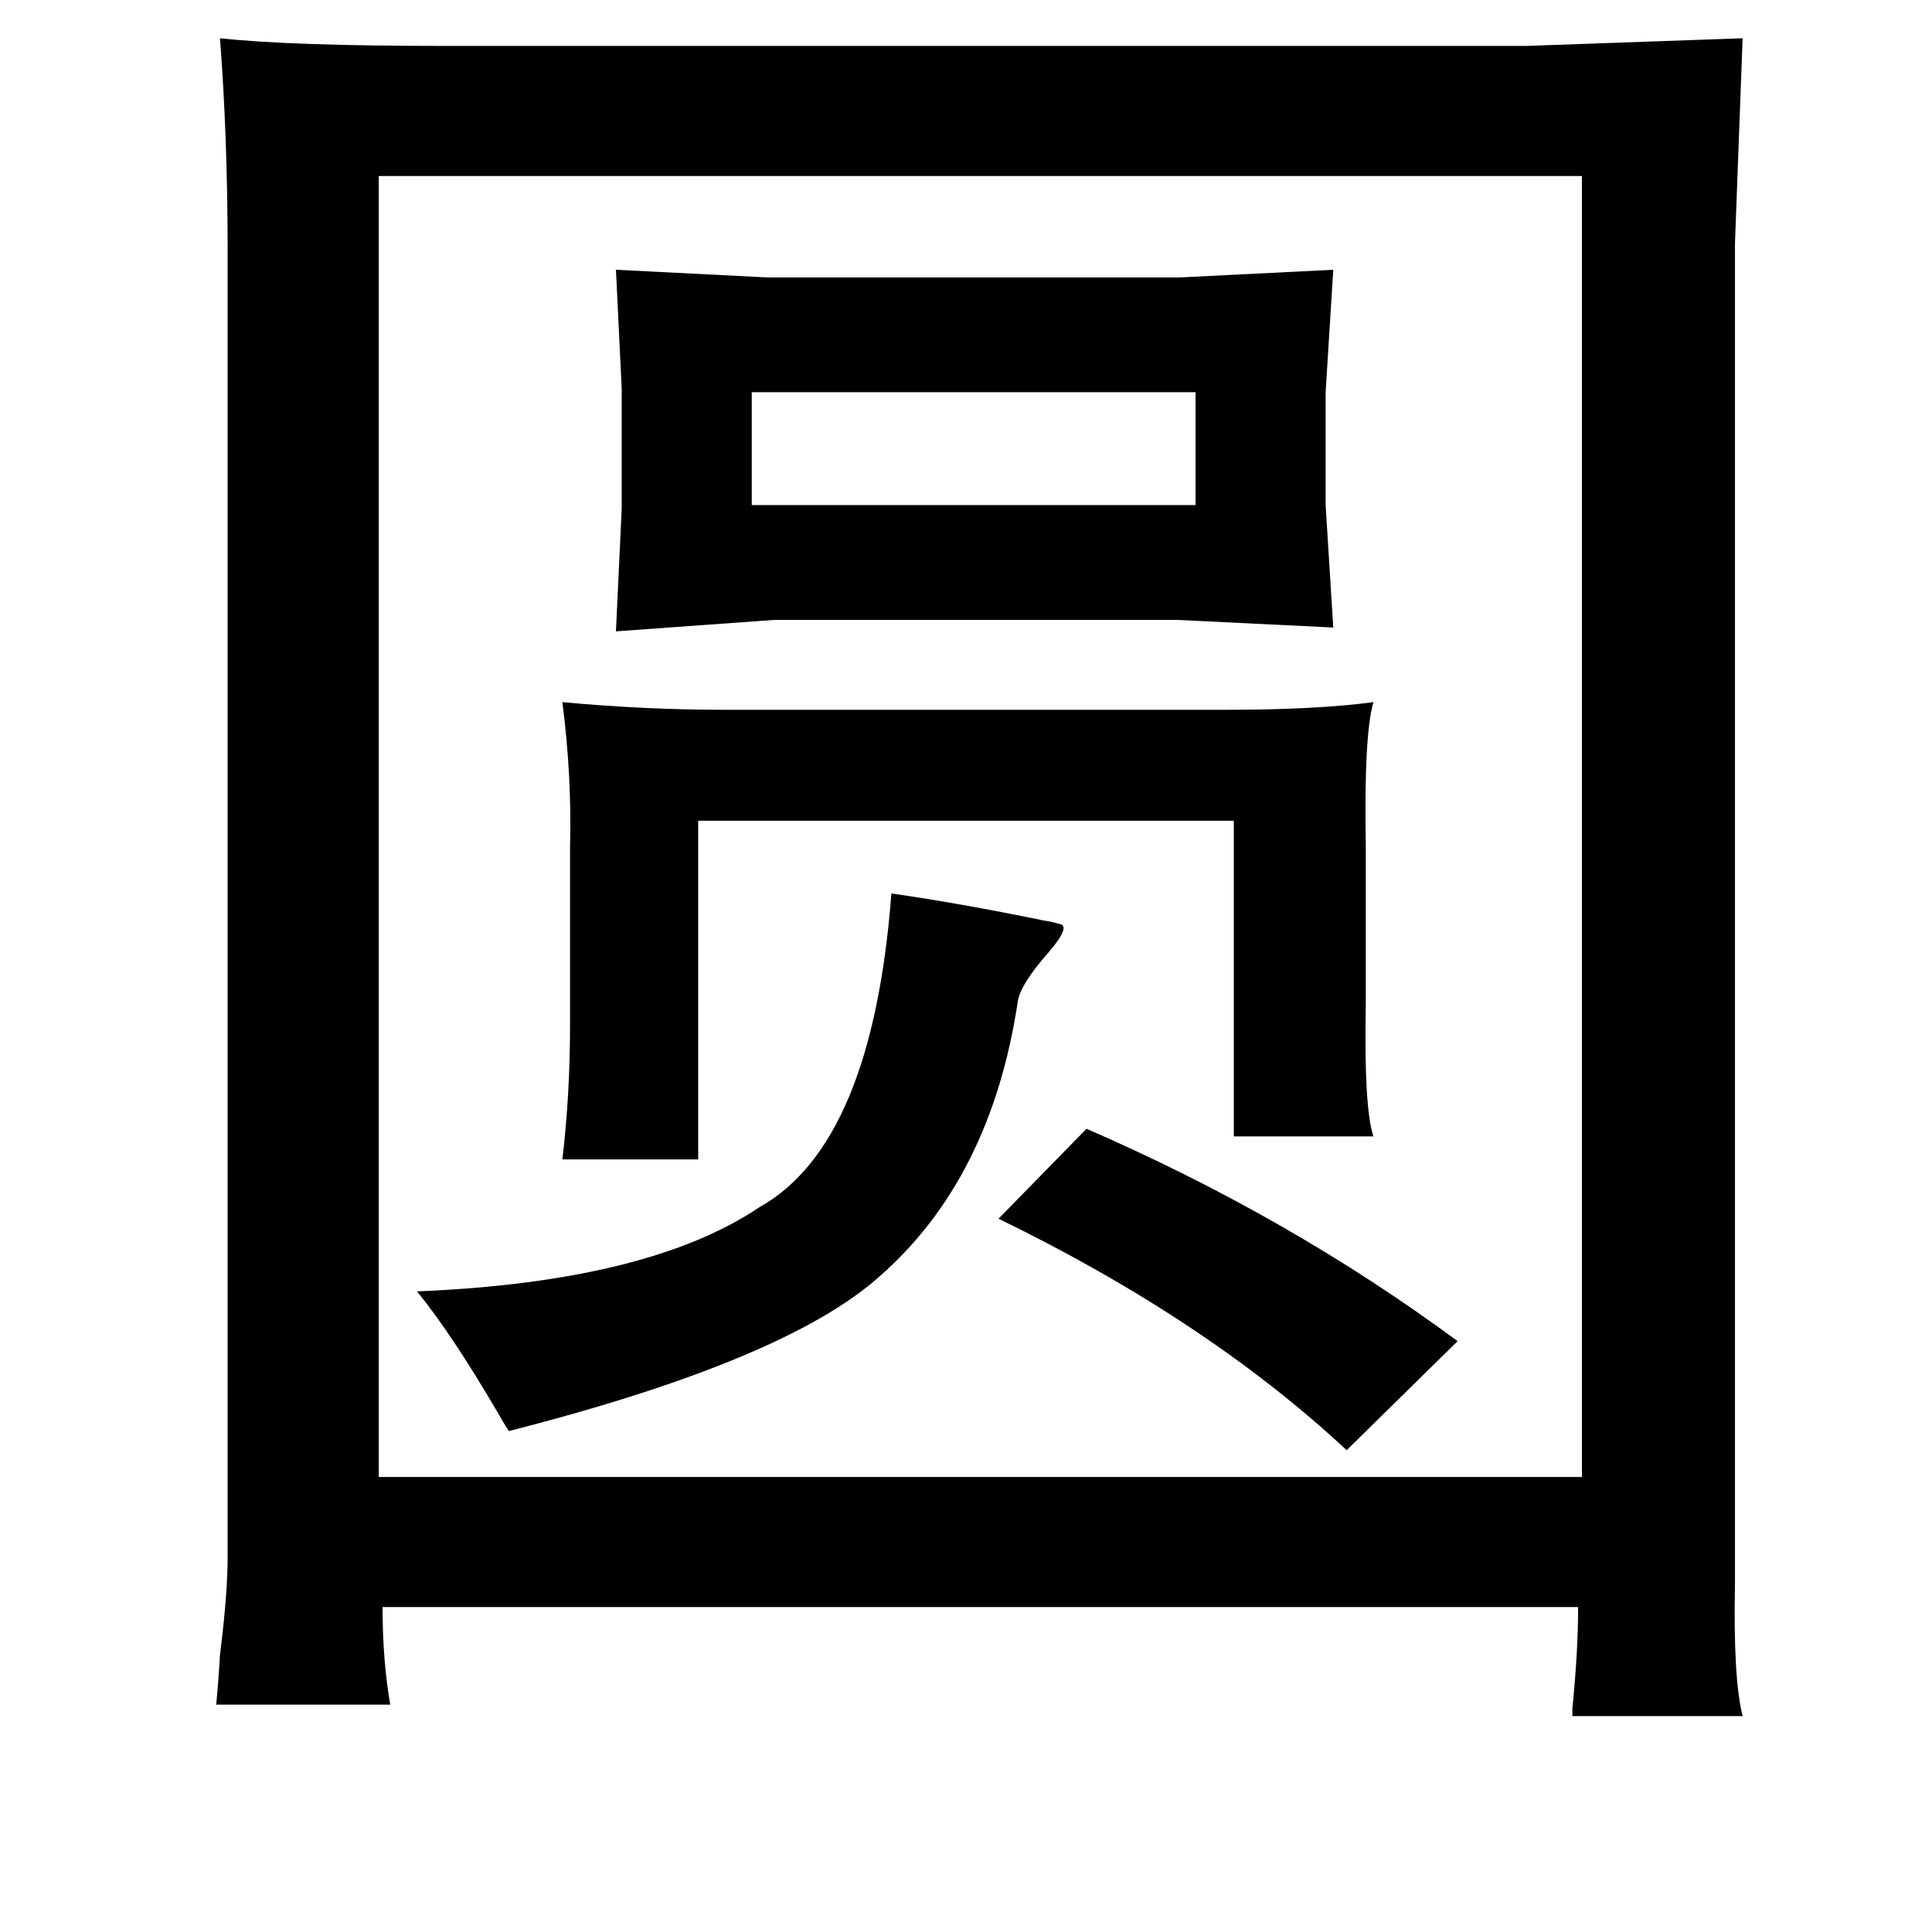 <?xml version="1.0" standalone="no"?>
<!DOCTYPE svg PUBLIC "-//W3C//DTD SVG 1.1//EN" "http://www.w3.org/Graphics/SVG/1.1/DTD/svg11.dtd" >
<svg xmlns="http://www.w3.org/2000/svg" xmlns:xlink="http://www.w3.org/1999/xlink" version="1.1" viewBox="-10 0 1010 1000">
   <path fill="currentColor"
d="M188 92v680h629v-680h-629zM383 205v59h232v-59h-232zM456 467q35 5 79 14q6 1 9 2q6 1 -6 15q-15 17 -16 26q-14 92 -72 143q-49 44 -194 81q-2 -3 -6 -10q-24 -41 -42 -63q121 -5 179 -44q59 -33 69 -164zM558 590q106 46 194 111l-58 57q-73 -68 -182 -121zM312 141
l79 4h216l80 -4l-4 64v59l4 64l-82 -4h-210l-83 6l3 -64v-63zM284 367q43 4 85 4h262q47 0 77 -4q-5 17 -4 74v85q-1 53 4 68h-73v-165h-280v177h-71q4 -34 4 -70v-93q1 -37 -4 -76zM105 20q37 4 117 4h566l113 -4l-4 107v373v328q-1 49 4 69h-89v-4q3 -30 3 -53h-625
q0 28 4 51h-91q1 -9 2 -26q4 -32 4 -51v-456v-227q0 -59 -4 -111z" />
</svg>
